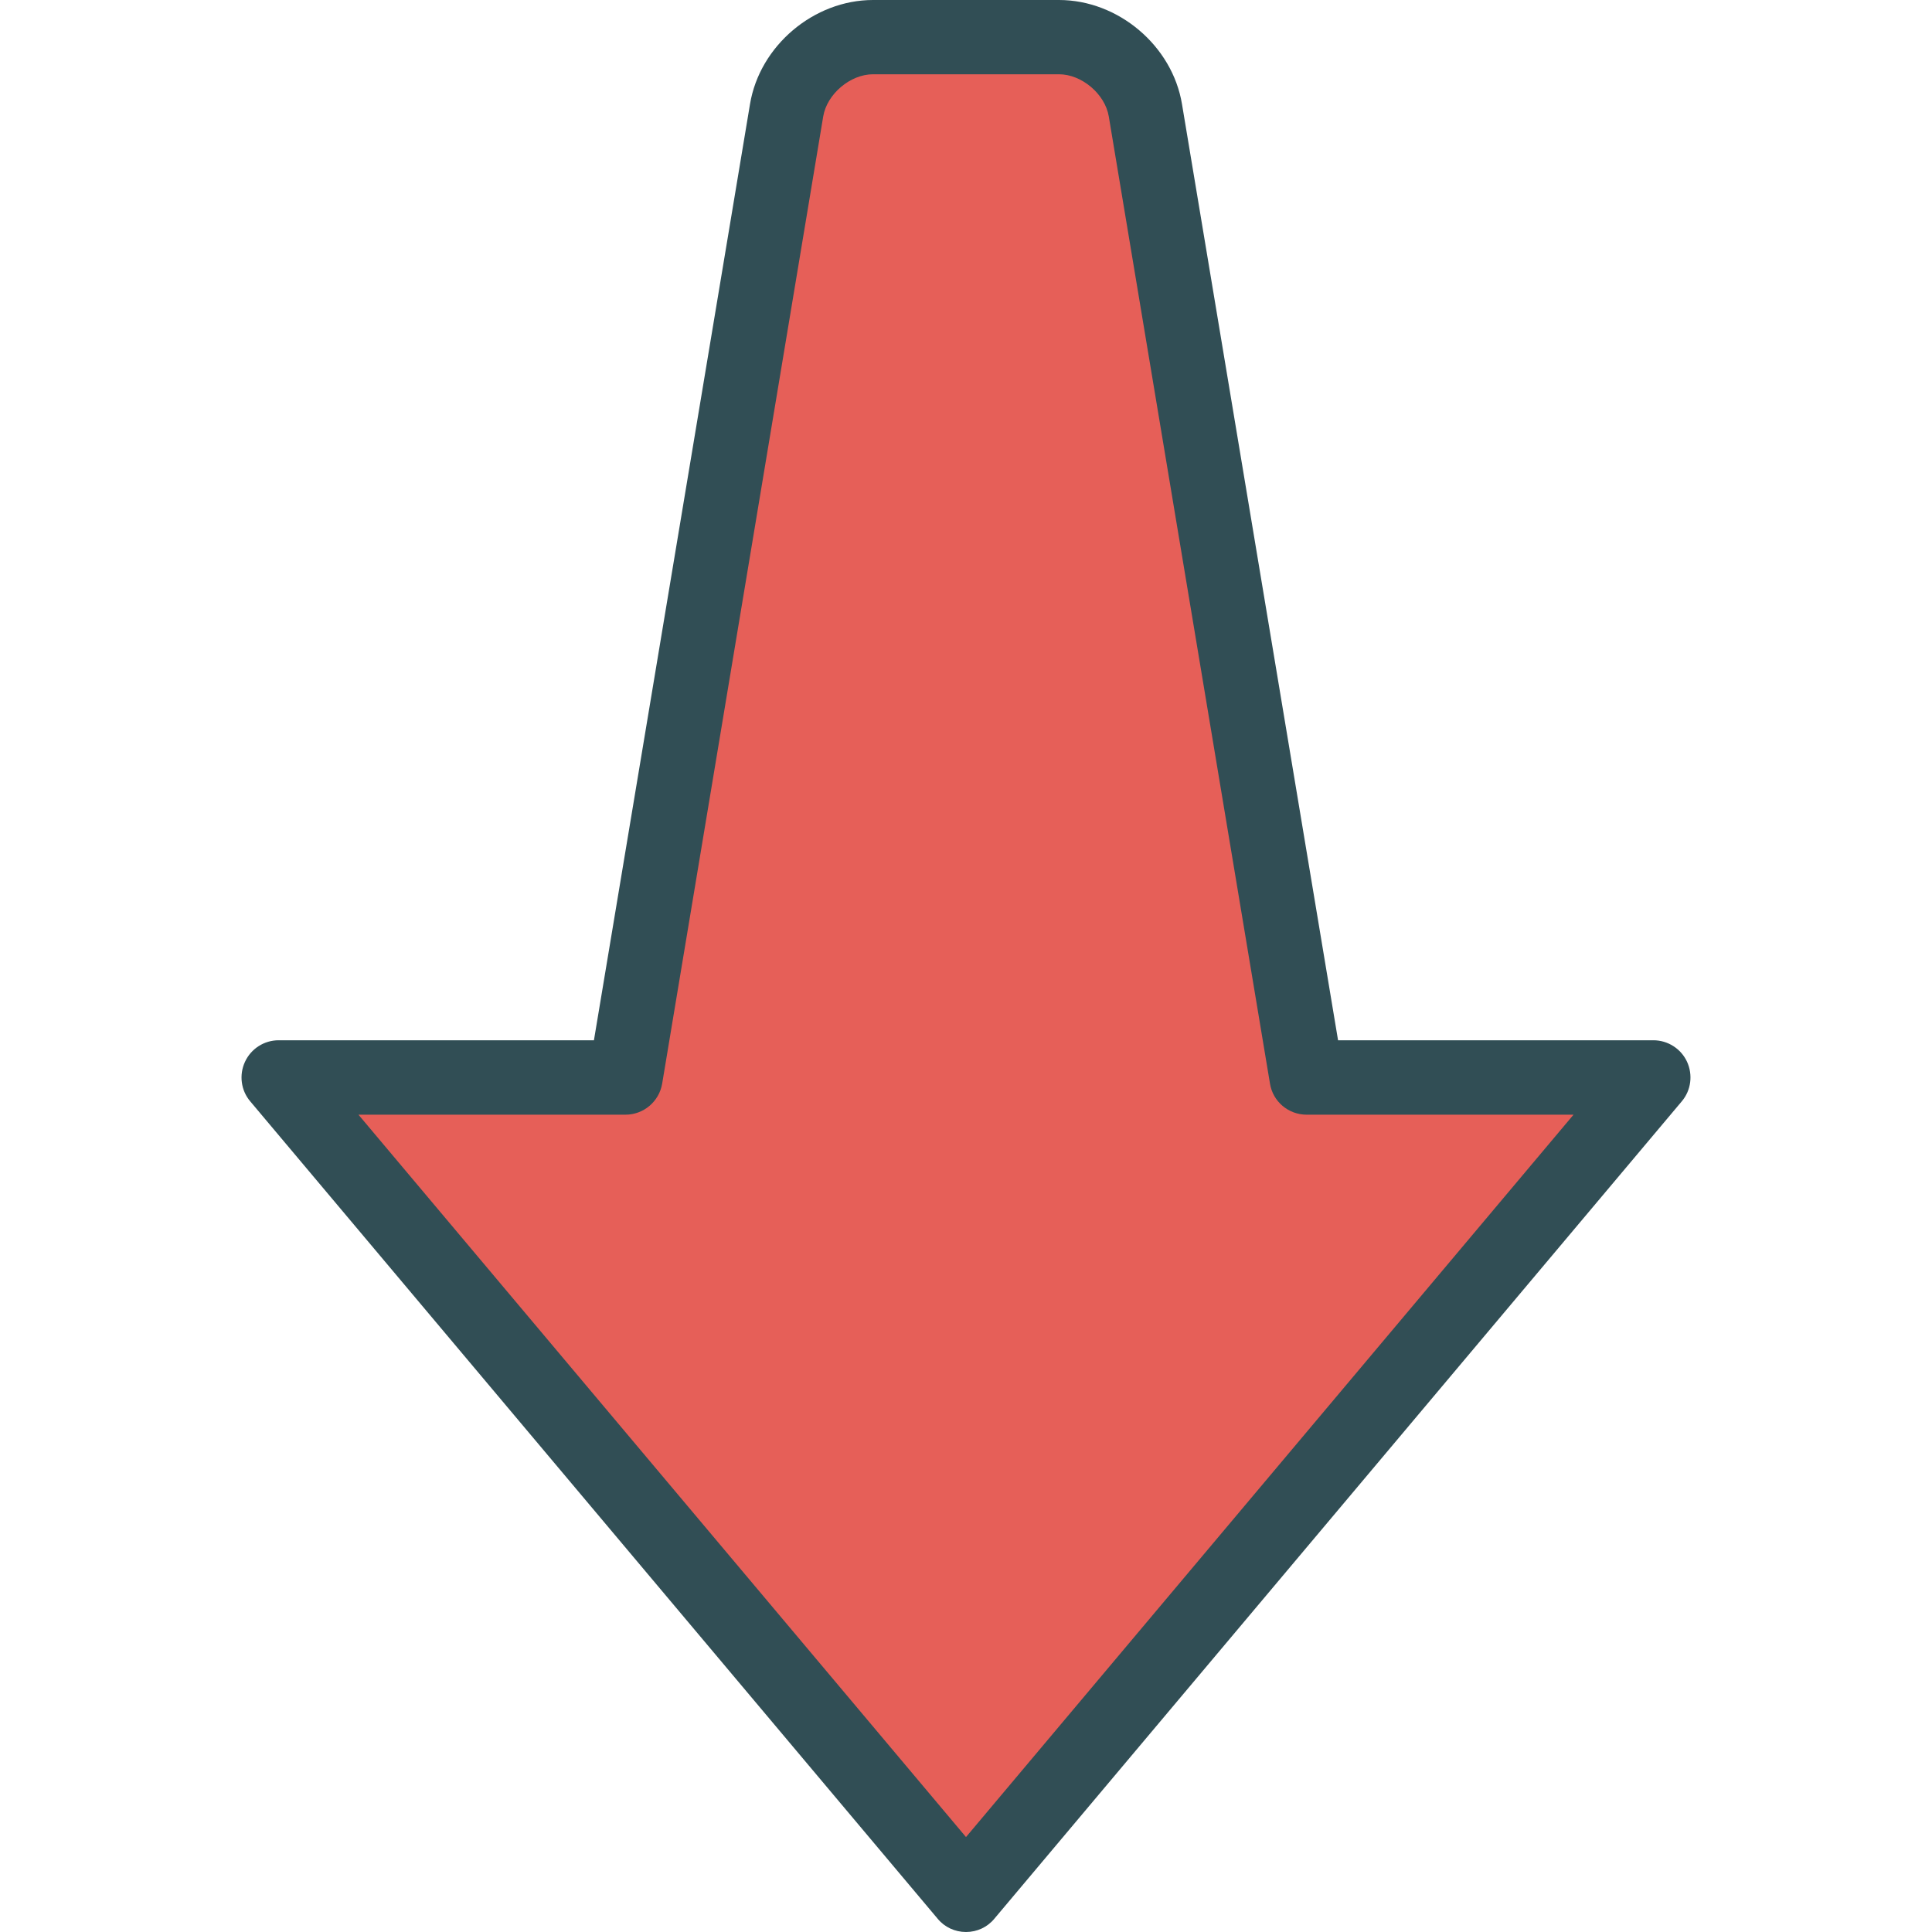 <?xml version="1.0" encoding="UTF-8"?>
<svg xmlns="http://www.w3.org/2000/svg" xmlns:xlink="http://www.w3.org/1999/xlink" width="50pt" height="50pt" viewBox="0 0 50 50" version="1.1">
<g id="surface1">
<path style=" stroke:none;fill-rule:nonzero;fill:rgb(19.216%,30.588%,33.333%);fill-opacity:1;" d="M 43.66 27.477 C 43.504 27.141 43.164 26.922 42.789 26.922 L 34.629 26.922 L 30.59 2.695 C 30.34 1.184 28.941 0 27.406 0 L 22.594 0 C 21.062 0 19.66 1.184 19.41 2.695 L 15.371 26.922 L 7.211 26.922 C 6.836 26.922 6.496 27.141 6.34 27.48 C 6.184 27.816 6.234 28.219 6.477 28.504 L 24.266 49.656 C 24.445 49.875 24.715 50 25 50 C 25.285 50 25.555 49.875 25.734 49.656 L 43.523 28.504 C 43.766 28.219 43.816 27.816 43.66 27.477 Z M 43.66 27.477 "/>
<path style=" stroke:none;fill-rule:nonzero;fill:rgb(90.196%,37.255%,34.51%);fill-opacity:1;" d="M 25 47.543 L 9.277 28.848 L 16.188 28.848 C 16.656 28.848 17.059 28.508 17.137 28.043 L 21.305 3.012 C 21.402 2.434 22.004 1.922 22.594 1.922 L 27.406 1.922 C 27.996 1.922 28.598 2.434 28.695 3.012 L 32.867 28.043 C 32.941 28.508 33.344 28.848 33.816 28.848 L 40.723 28.848 Z M 25 47.543 "/>
</g>
</svg>
